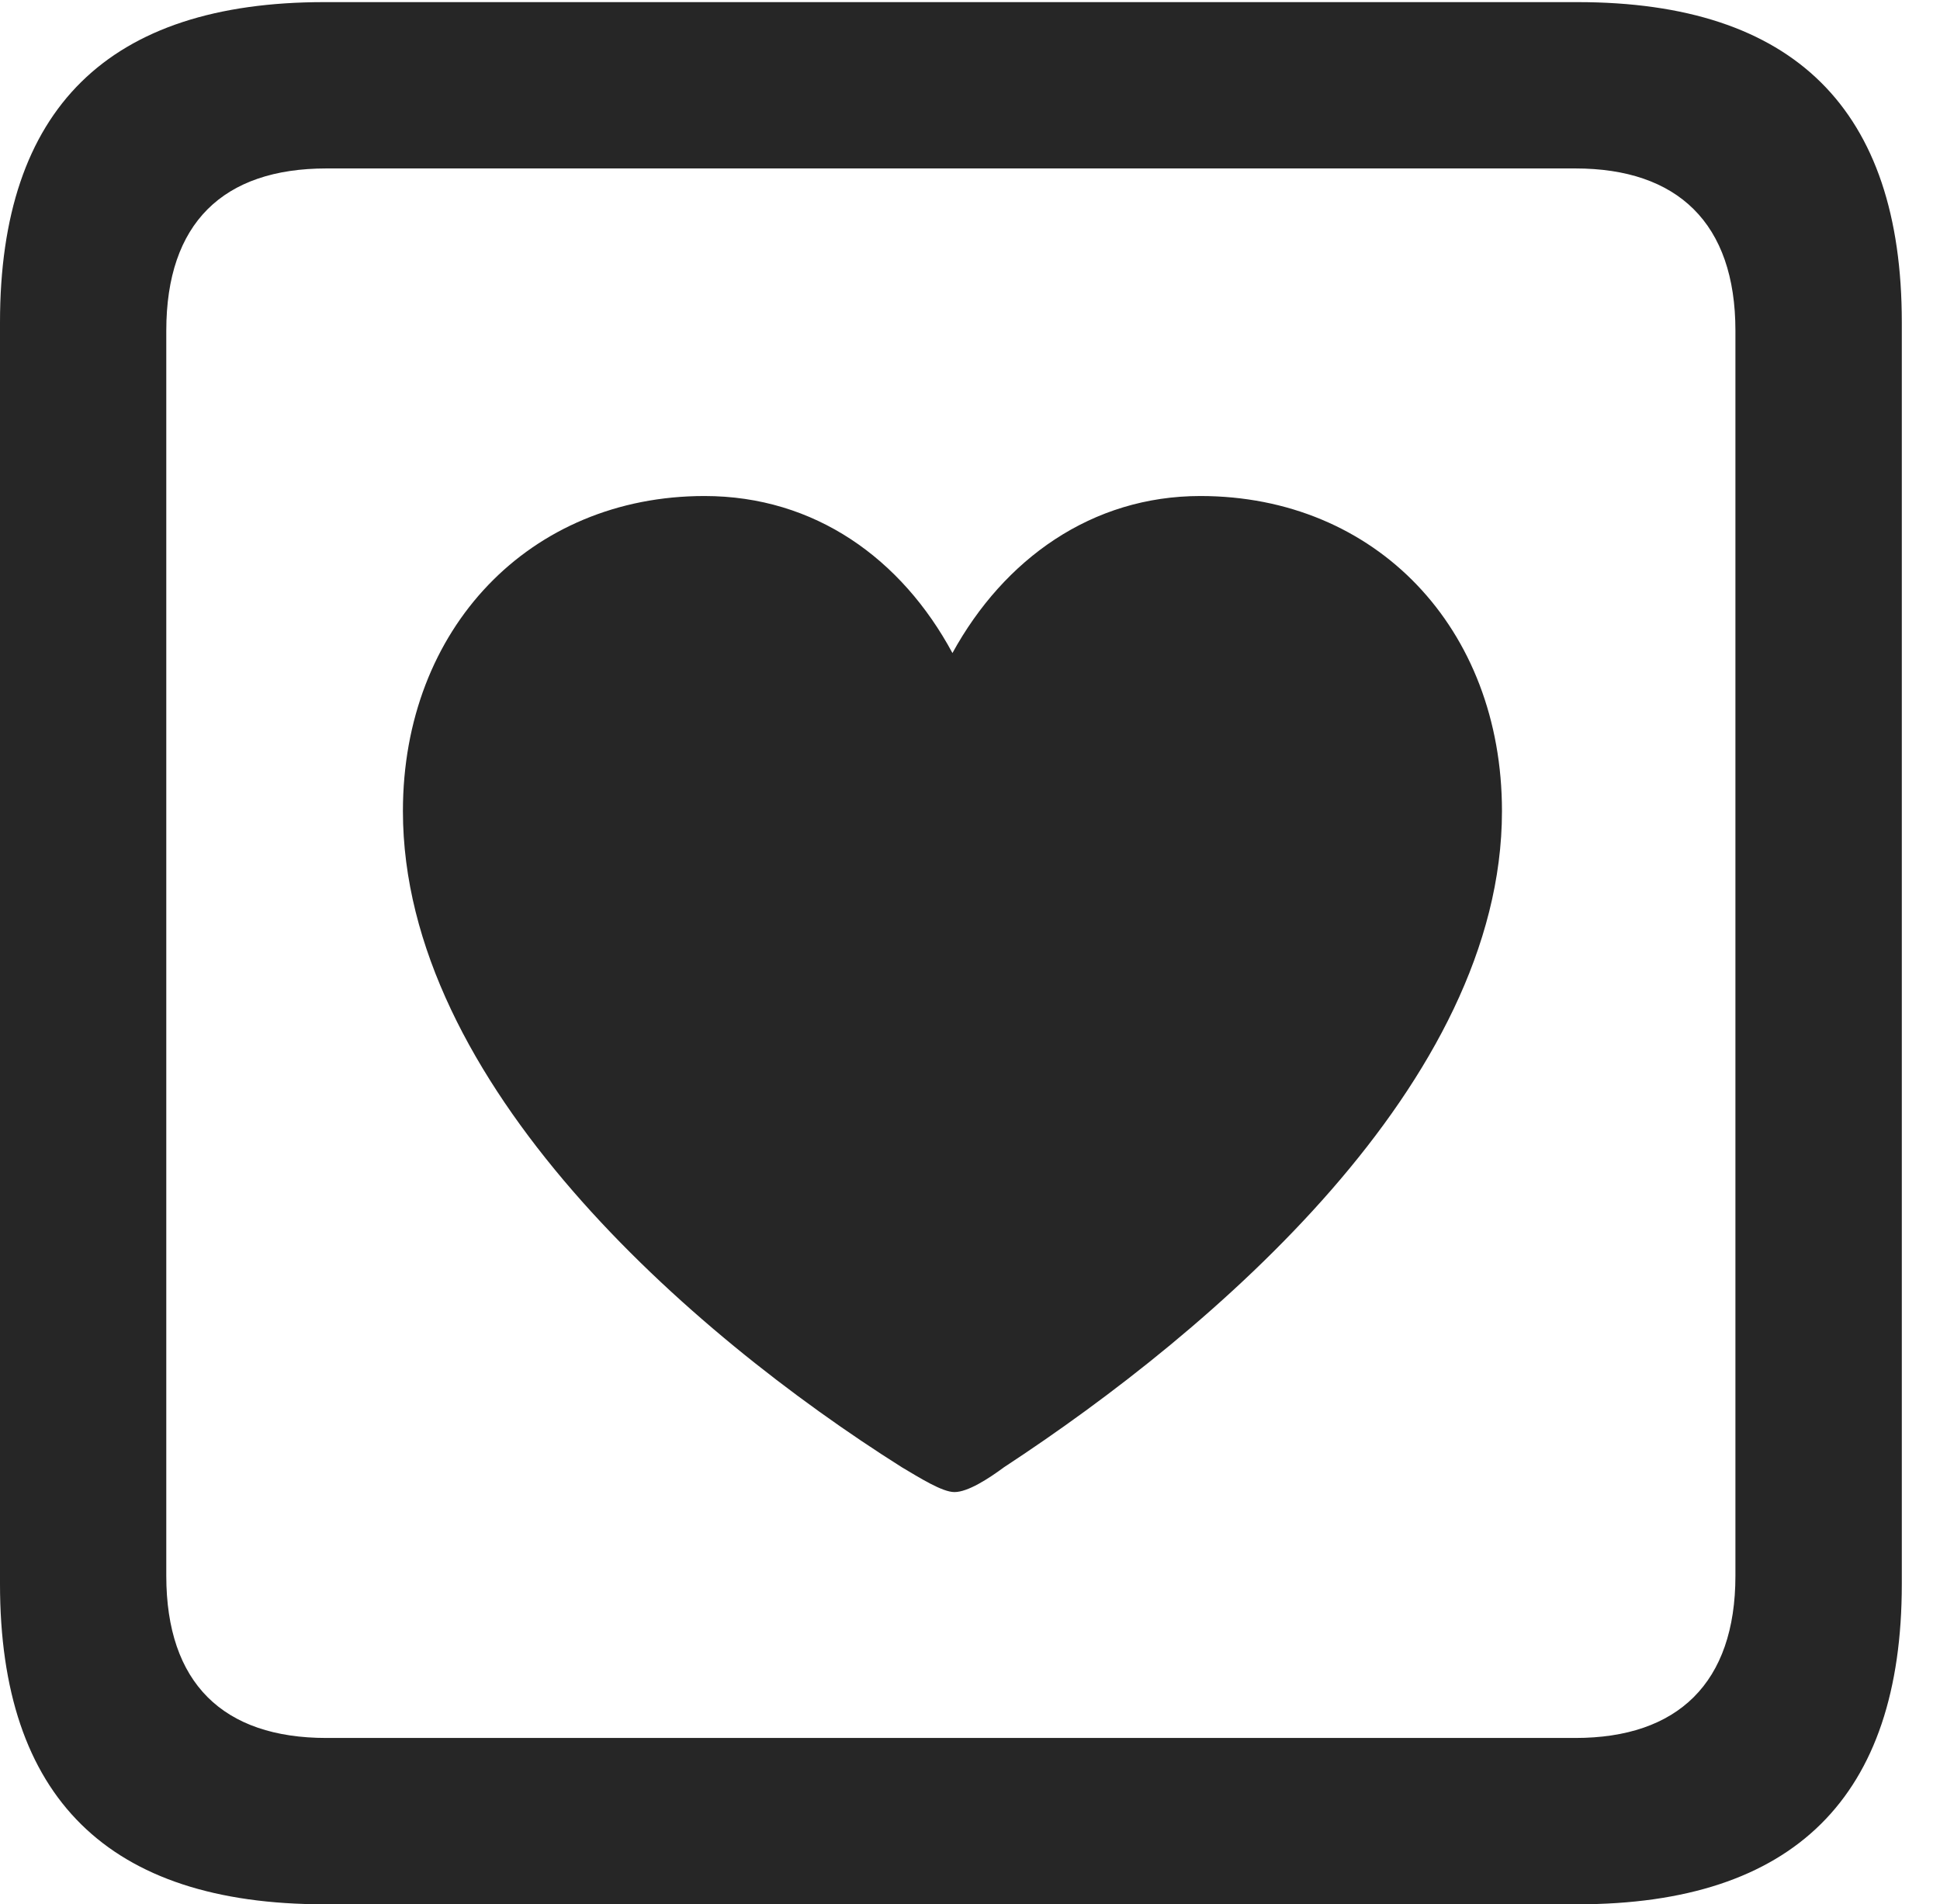 <?xml version="1.0" encoding="UTF-8"?>
<!--Generator: Apple Native CoreSVG 232.5-->
<!DOCTYPE svg
PUBLIC "-//W3C//DTD SVG 1.1//EN"
       "http://www.w3.org/Graphics/SVG/1.1/DTD/svg11.dtd">
<svg version="1.1" xmlns="http://www.w3.org/2000/svg" xmlns:xlink="http://www.w3.org/1999/xlink" width="18.34" height="17.998">
 <g>
  <rect height="17.998" opacity="0" width="18.34" x="0" y="0"/>
  <path d="M3.066 17.998L14.912 17.998C16.963 17.998 17.979 16.982 17.979 14.971L17.979 3.047C17.979 1.035 16.963 0.02 14.912 0.02L3.066 0.02C1.025 0.02 0 1.025 0 3.047L0 14.971C0 16.992 1.025 17.998 3.066 17.998ZM3.086 16.426C2.109 16.426 1.572 15.908 1.572 14.893L1.572 3.125C1.572 2.109 2.109 1.592 3.086 1.592L14.893 1.592C15.859 1.592 16.406 2.109 16.406 3.125L16.406 14.893C16.406 15.908 15.859 16.426 14.893 16.426Z" fill="#000000" fill-opacity="0.85"/>
  <path d="M6.66 4.688C5.01 4.688 3.809 5.938 3.809 7.666C3.809 10.234 6.514 12.598 8.525 13.867C8.691 13.965 8.906 14.102 9.023 14.102C9.15 14.102 9.346 13.975 9.492 13.867C11.475 12.568 14.199 10.234 14.199 7.666C14.199 5.938 13.008 4.688 11.348 4.688C10.322 4.688 9.492 5.283 9.004 6.172C8.525 5.283 7.705 4.688 6.66 4.688Z" fill="#000000" fill-opacity="0.85"/>
 </g>
</svg>

